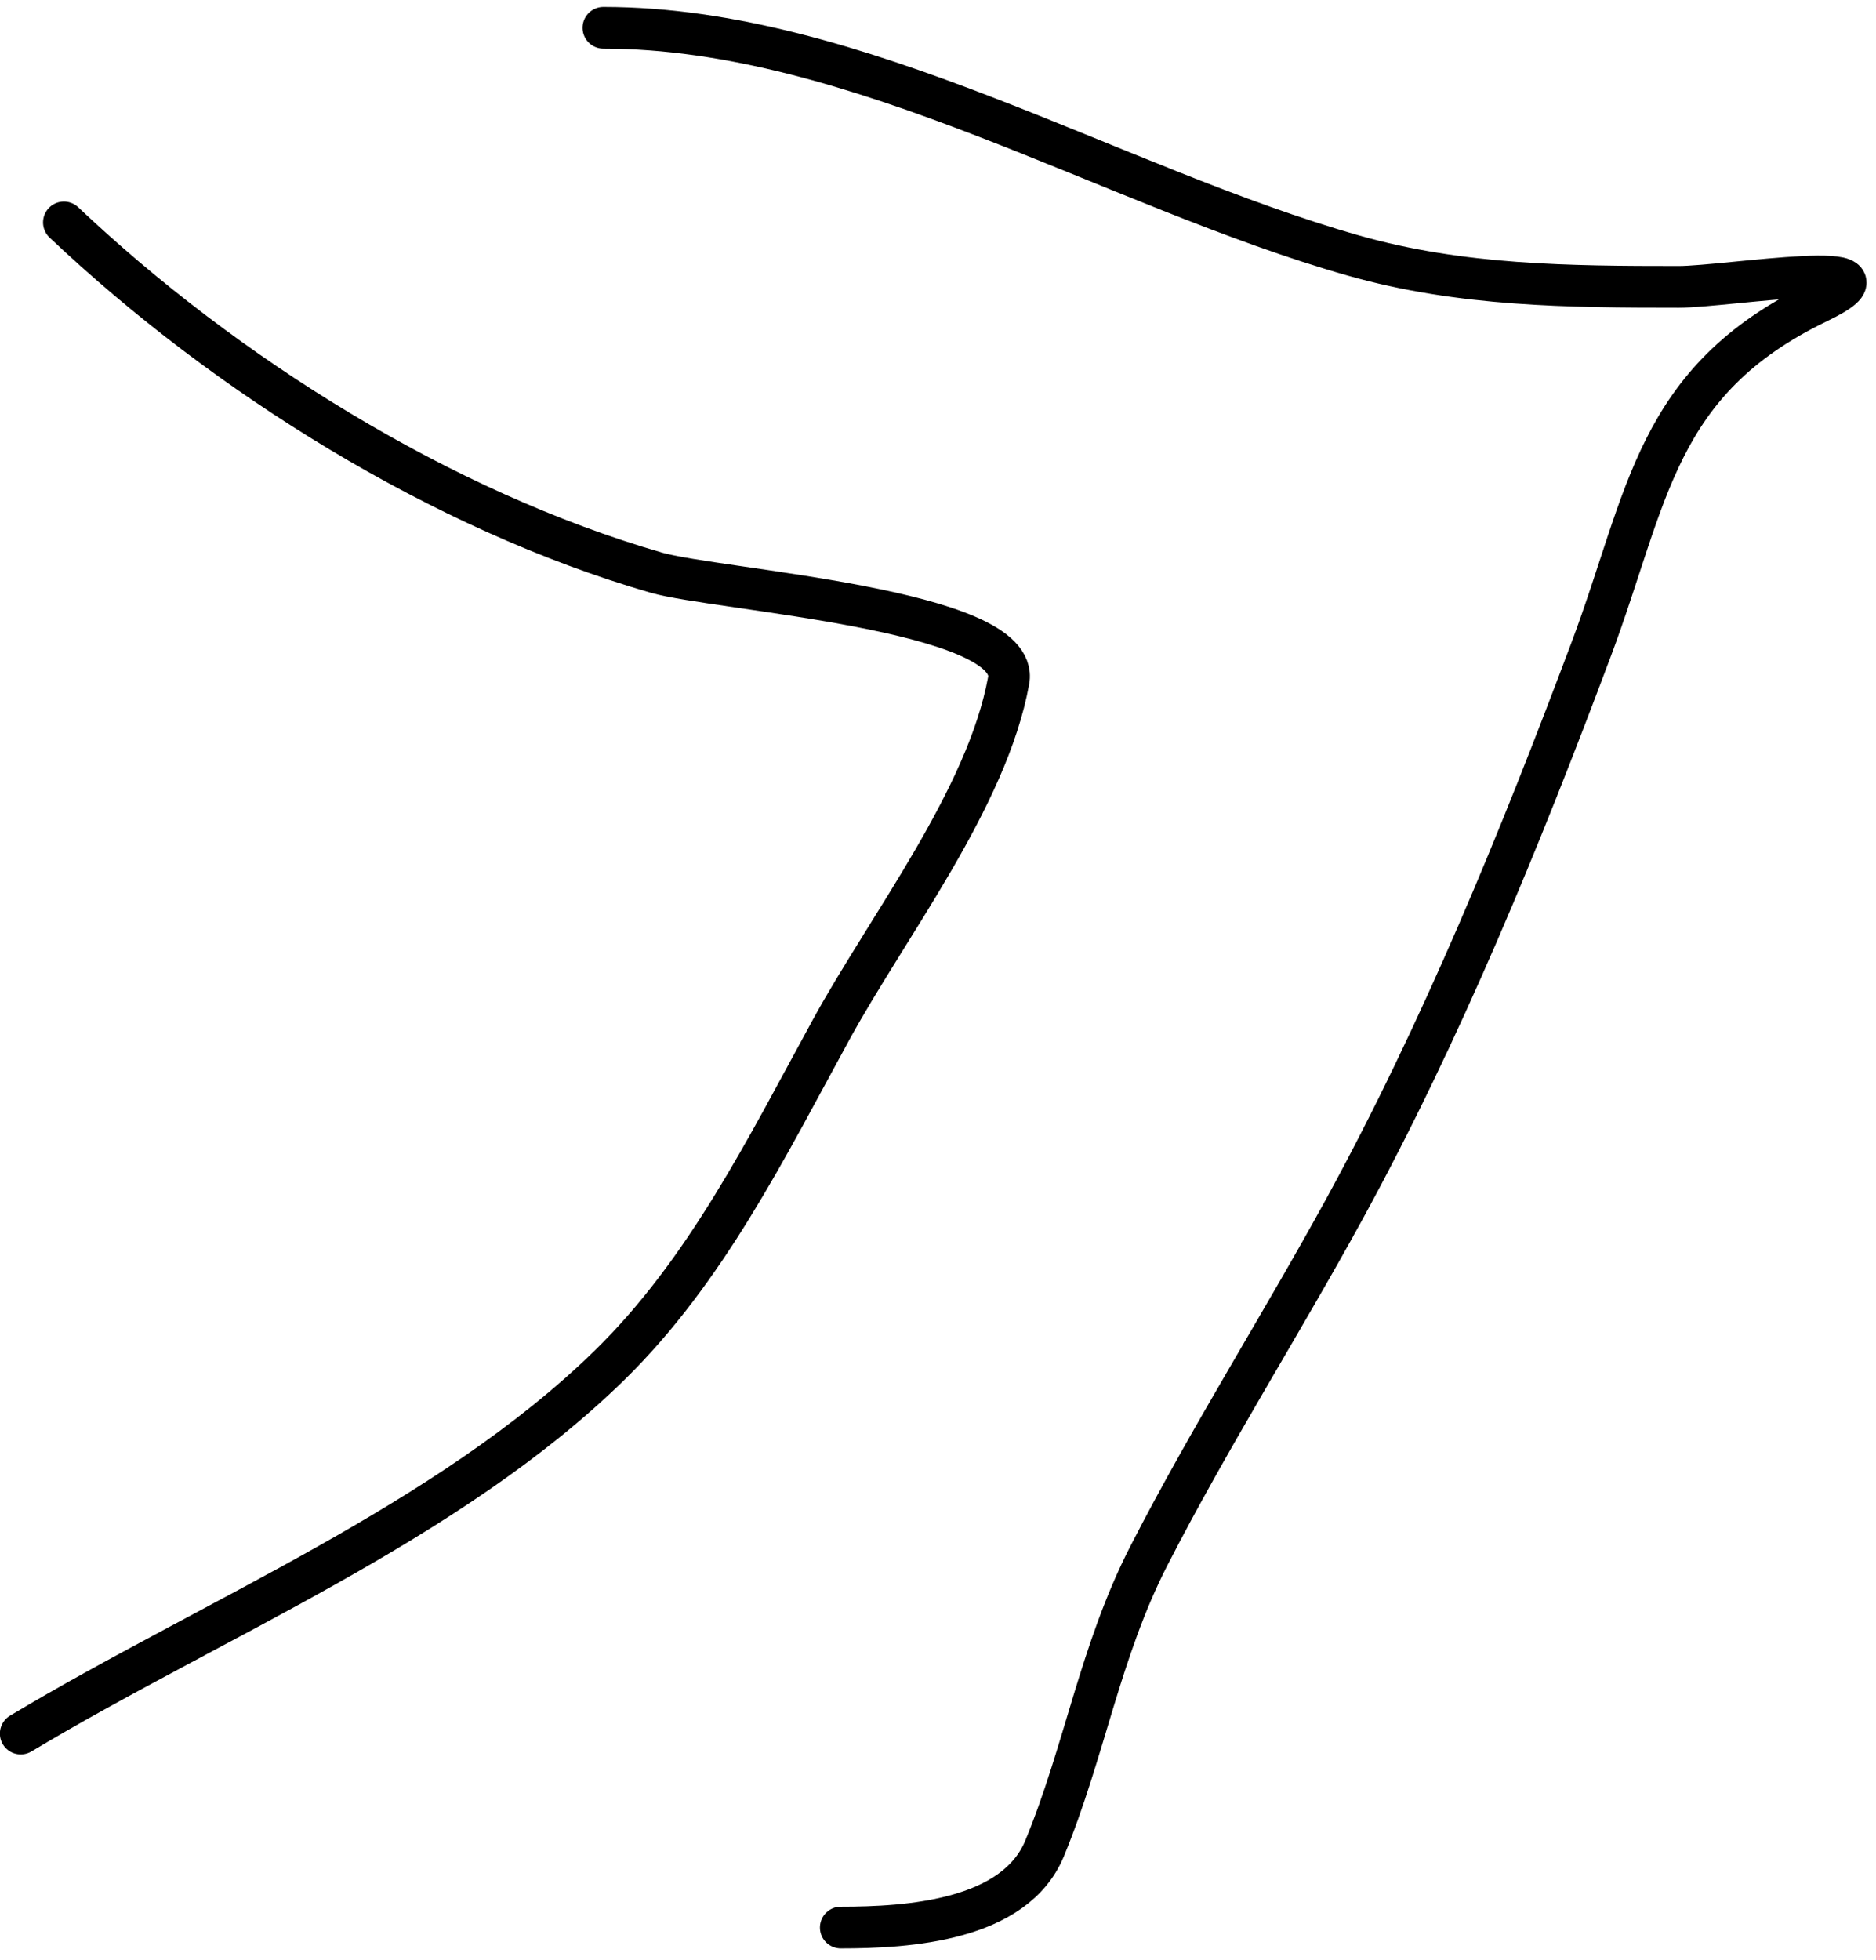 <svg width="135" height="141" viewBox="0 0 135 141" fill="none" xmlns="http://www.w3.org/2000/svg">
<path d="M4.598 16C16.185 26.961 31.77 36.72 47.218 41.192C51.579 42.455 73.515 43.83 72.583 48.957C71.039 57.446 63.901 66.594 59.814 74.063C55.188 82.516 50.832 91.396 43.853 98.22C32.26 109.555 15.242 116.456 1.492 124.706" stroke="black" stroke-width="3" stroke-linecap="round"/>
<path d="M43.422 2C61.683 2 80.025 13.461 97.43 18.392C105.13 20.574 112.884 20.635 120.81 20.635C124.208 20.635 137.891 18.352 130.818 21.757C119.077 27.41 118.612 35.758 114.512 46.69C109.401 60.319 103.732 74.2 96.74 86.981C92.161 95.347 87.03 103.425 82.677 111.914C79.151 118.788 78.062 125.965 75.171 132.965C73.018 138.178 65.36 138.659 60.504 138.659" stroke="black" stroke-width="3" stroke-linecap="round"/>
</svg>
